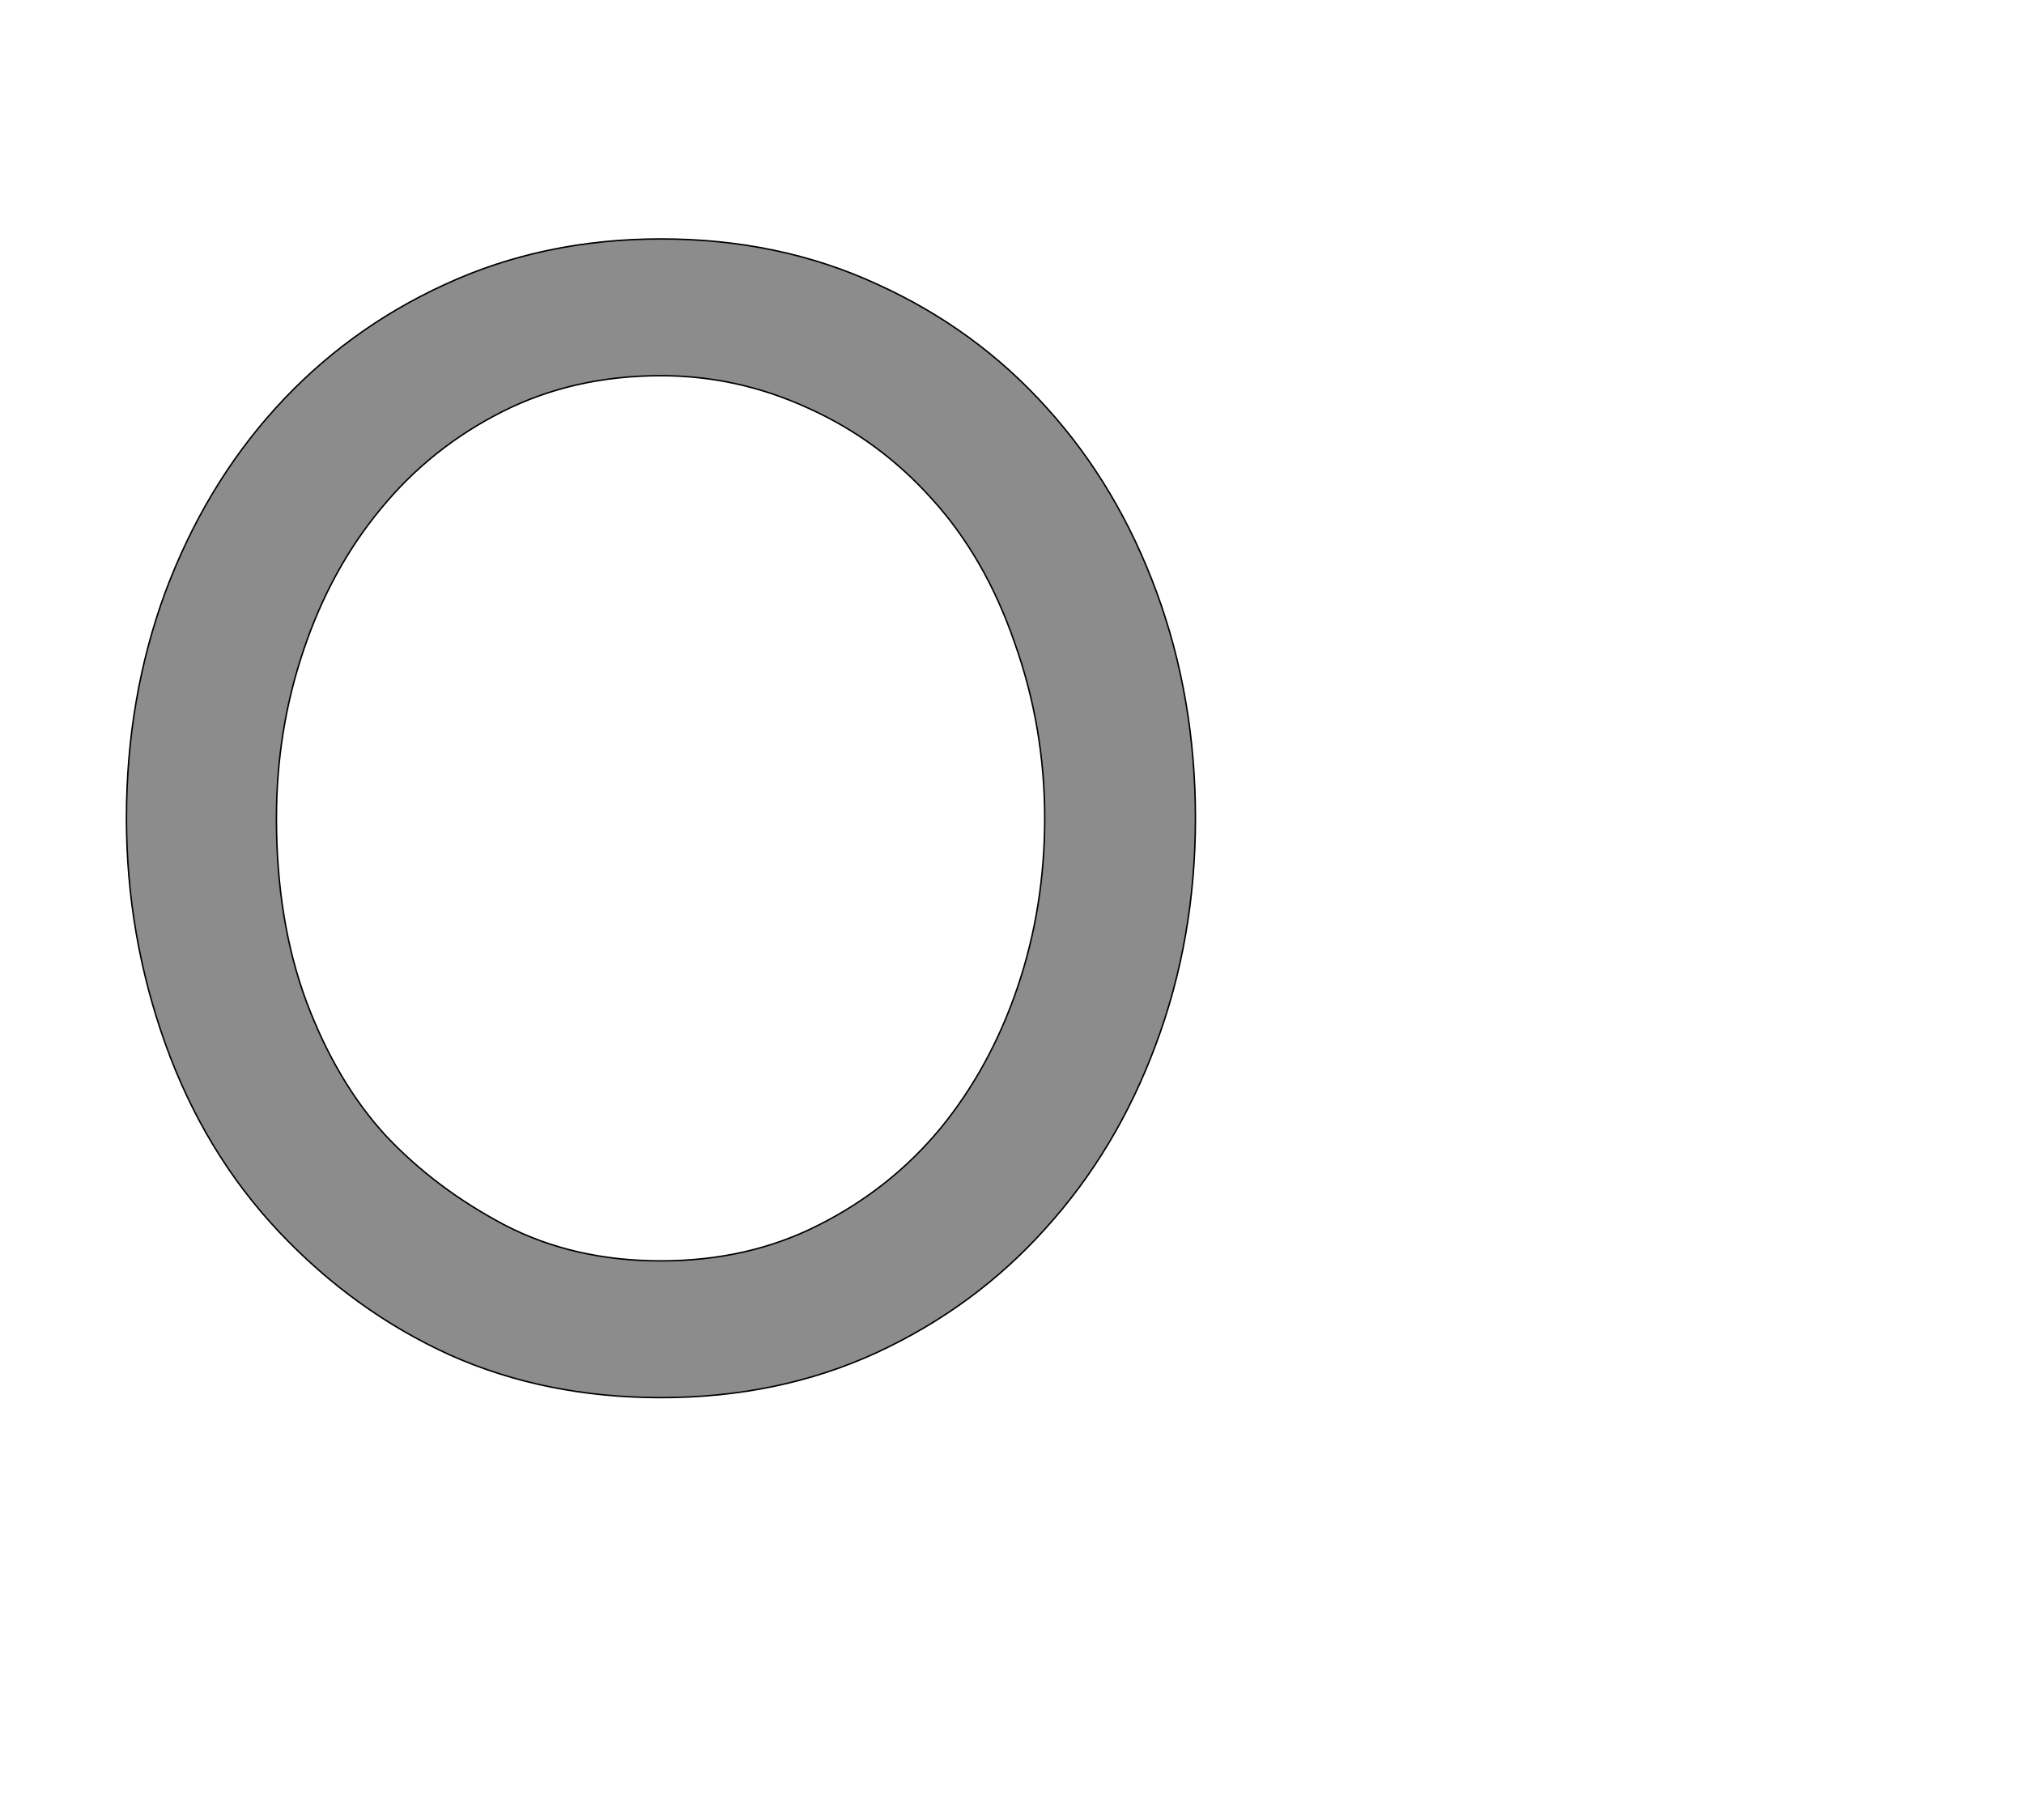 <!--
BEGIN METADATA

BBOX_X_MIN 72
BBOX_Y_MIN -30
BBOX_X_MAX 1526
BBOX_Y_MAX 1546
WIDTH 1454
HEIGHT 1576
H_BEARING_X 72
H_BEARING_Y 1546
H_ADVANCE 1597
V_BEARING_X -726
V_BEARING_Y 225
V_ADVANCE 2027
ORIGIN_X 0
ORIGIN_Y 0

END METADATA
-->

<svg width='2753px' height='2475px' xmlns='http://www.w3.org/2000/svg' version='1.1'>

 <!-- make sure glyph is visible within svg window -->
 <g fill-rule='nonzero'  transform='translate(100 1871)'>

  <!-- draw actual outline using lines and Bezier curves-->
  <path fill='black' stroke='black' fill-opacity='0.45'  stroke-width='2'  d='
 M 799,30
 Q 642,30 512,-28
 Q 382,-87 280,-195
 Q 178,-303 125,-451
 Q 72,-599 72,-758
 Q 72,-922 125,-1066
 Q 179,-1210 275,-1316
 Q 372,-1423 505,-1484
 Q 639,-1546 799,-1546
 Q 960,-1546 1094,-1484
 Q 1228,-1423 1324,-1316
 Q 1420,-1210 1473,-1066
 Q 1526,-922 1526,-758
 Q 1526,-594 1472,-450
 Q 1419,-307 1322,-200
 Q 1226,-93 1092,-31
 Q 959,30 799,30
 Z

 M 799,-156
 Q 918,-156 1014,-205
 Q 1111,-254 1179,-336
 Q 1247,-419 1284,-528
 Q 1321,-637 1321,-758
 Q 1321,-882 1280,-997
 Q 1240,-1113 1167,-1193
 Q 1095,-1273 999,-1316
 Q 903,-1360 799,-1360
 Q 680,-1360 583,-1311
 Q 486,-1262 418,-1179
 Q 350,-1097 313,-987
 Q 276,-878 276,-758
 Q 276,-618 317,-508
 Q 358,-399 425,-326
 Q 493,-254 586,-205
 Q 680,-156 799,-156
 Z

  '/>
 </g>
</svg>
